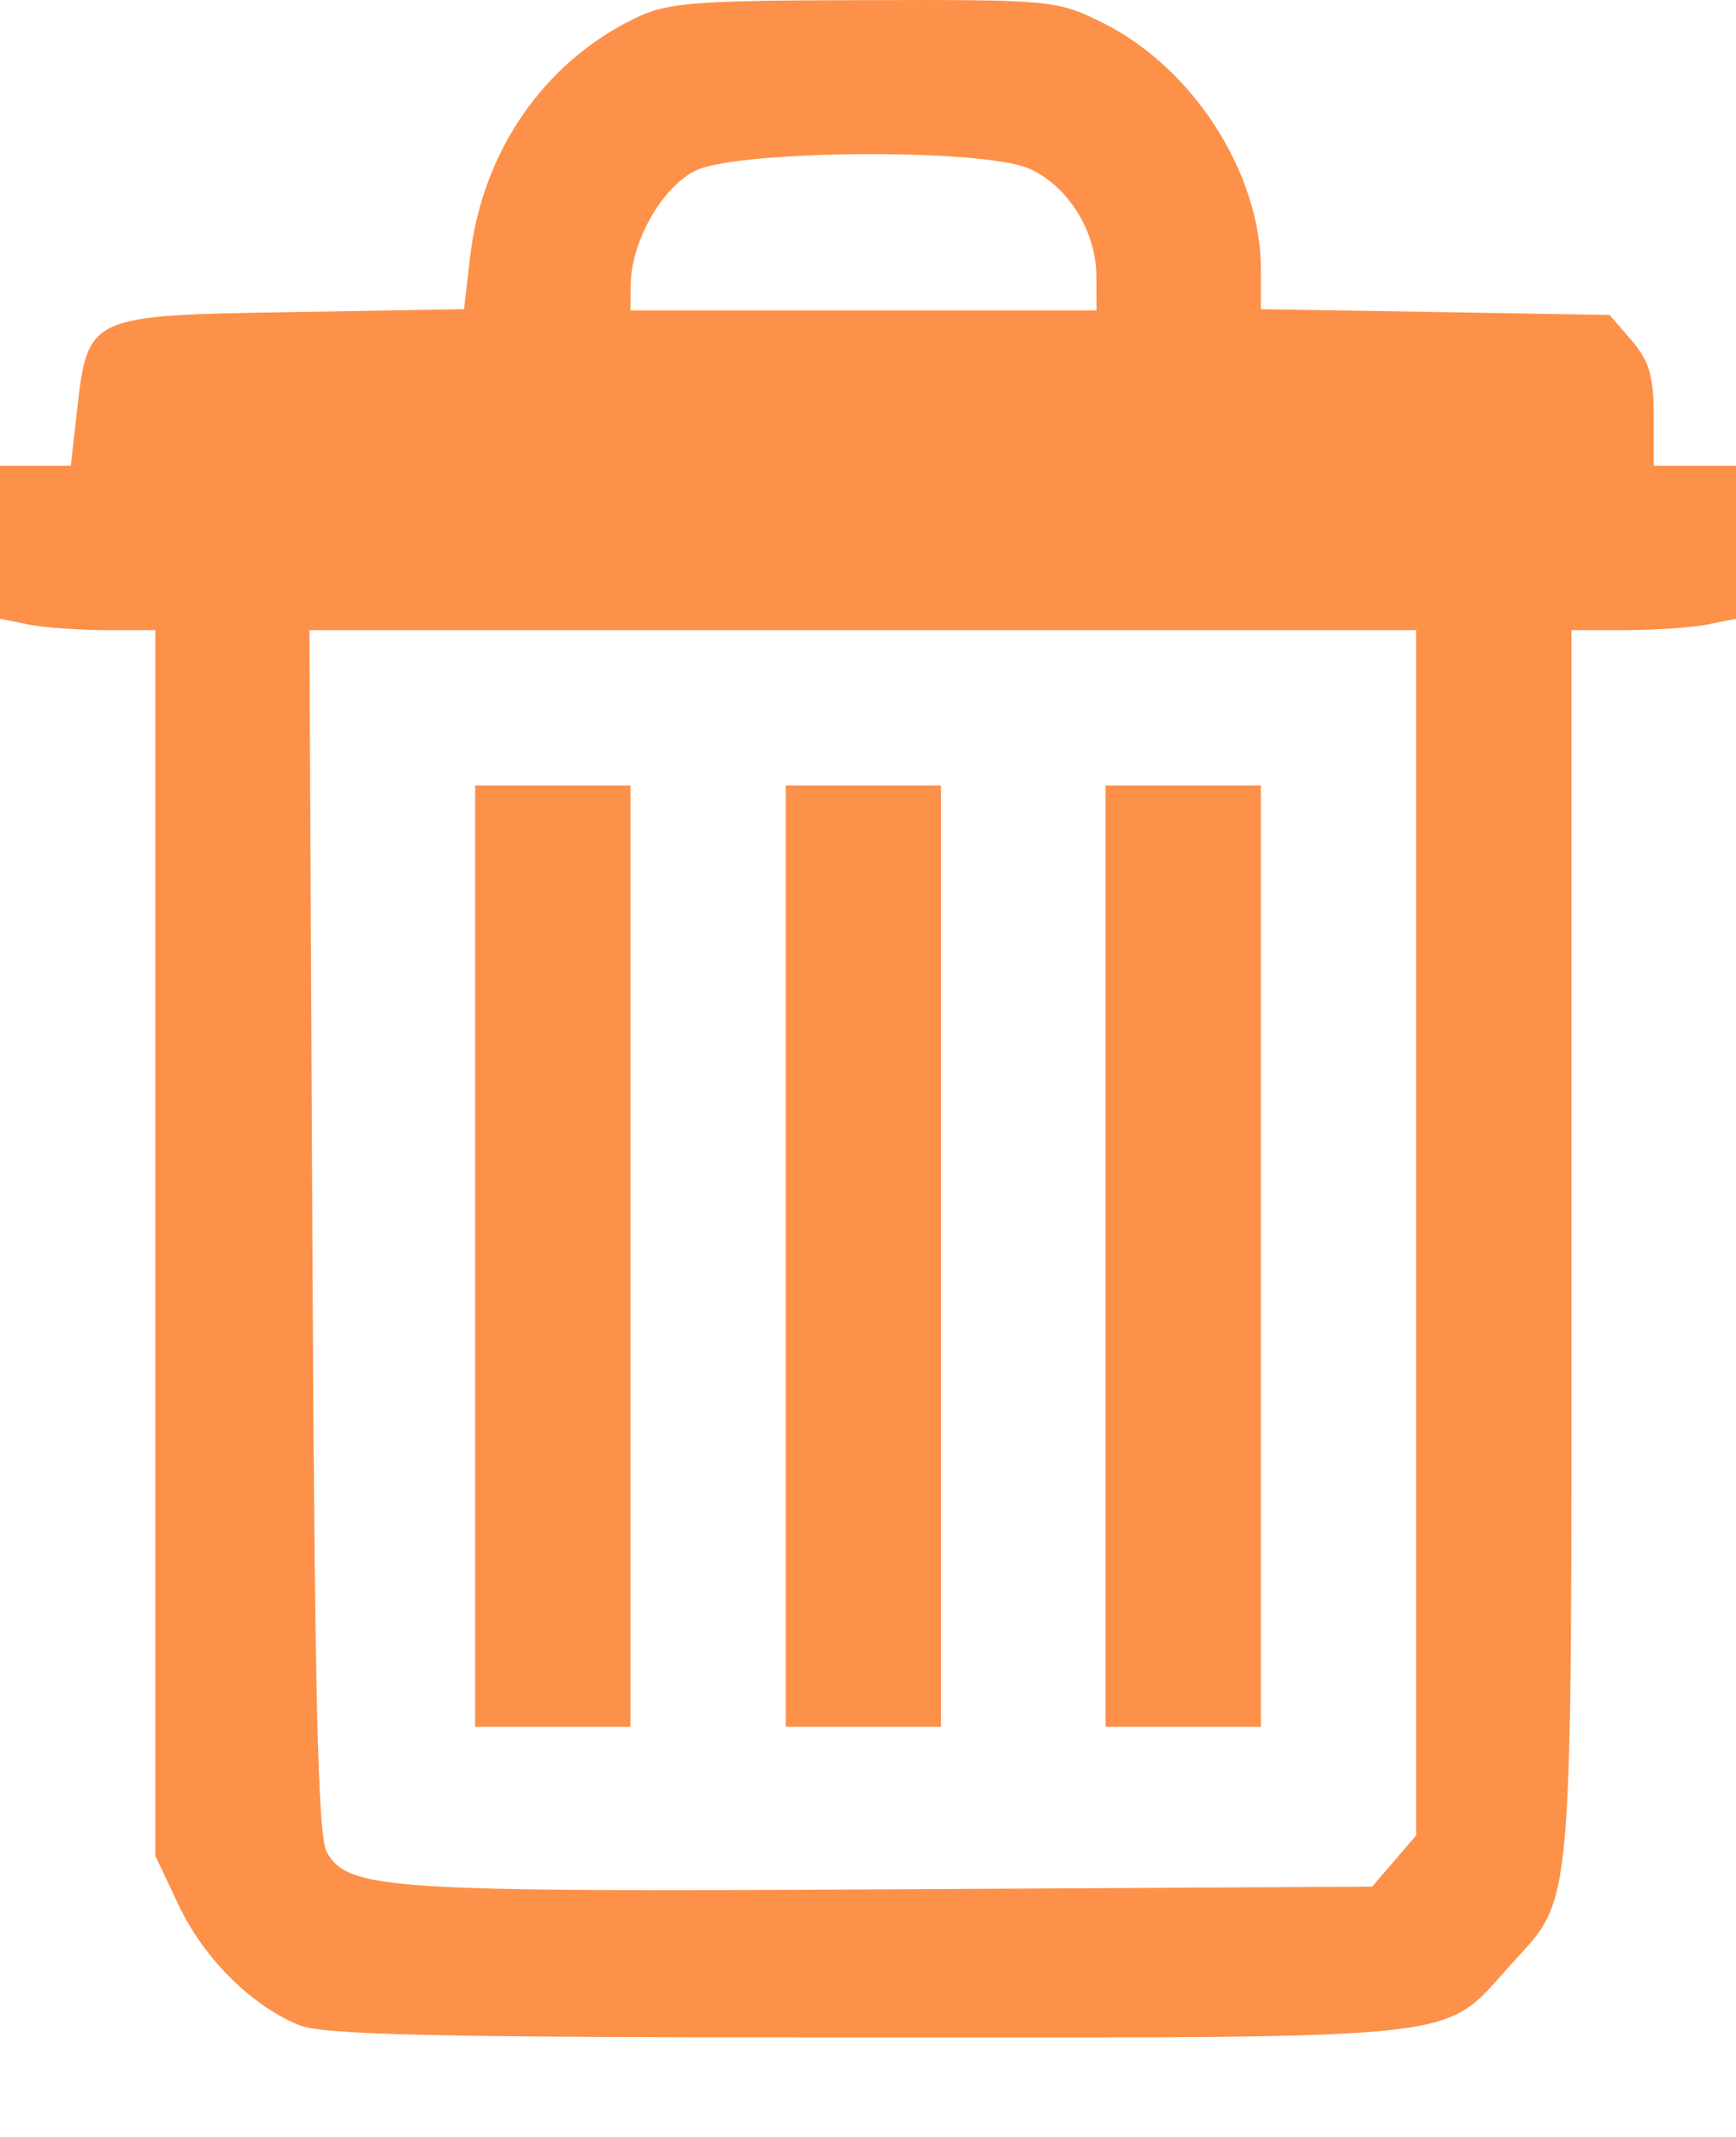<svg width="13" height="16" viewBox="0 0 13 16" fill="none" xmlns="http://www.w3.org/2000/svg">
<path fill-rule="evenodd" clip-rule="evenodd" d="M4.753 0.138C4.071 0.469 3.611 1.136 3.52 1.926L3.475 2.315L2.176 2.337C0.66 2.361 0.657 2.363 0.576 3.08L0.53 3.487H0.265H0V4.06V4.633L0.214 4.676C0.331 4.699 0.593 4.718 0.795 4.718H1.163V9.307V13.895L1.337 14.263C1.525 14.66 1.876 15.011 2.234 15.161C2.416 15.237 3.226 15.255 6.501 15.255C11.059 15.255 10.794 15.285 11.31 14.714C11.79 14.182 11.768 14.441 11.768 9.328V4.718H12.17C12.392 4.718 12.669 4.699 12.786 4.676L13 4.633V4.06V3.487H12.692H12.384V3.114C12.384 2.819 12.35 2.702 12.219 2.55L12.054 2.358L10.748 2.336L9.442 2.315V2.014C9.442 1.299 8.935 0.508 8.26 0.172C7.917 0.001 7.879 -0.003 6.469 0.001C5.183 0.004 4.999 0.018 4.753 0.138ZM7.698 1.259C7.99 1.381 8.21 1.728 8.21 2.067L8.211 2.324H6.466H4.721L4.723 2.135C4.725 1.81 4.956 1.402 5.208 1.278C5.521 1.123 7.341 1.11 7.698 1.259ZM10.605 9.23V13.742L10.44 13.934L10.275 14.126L6.678 14.146C2.887 14.167 2.608 14.149 2.447 13.867C2.38 13.75 2.356 12.69 2.339 9.217L2.317 4.718H6.461H10.605V9.23ZM3.558 9.405V12.929H4.139H4.721V9.405V5.881H4.139H3.558V9.405ZM5.884 9.405V12.929H6.466H7.047V9.405V5.881H6.466H5.884V9.405ZM8.279 9.405V12.929H8.861H9.442V9.405V5.881H8.861H8.279V9.405Z" fill="#FD9149"/>
</svg>
